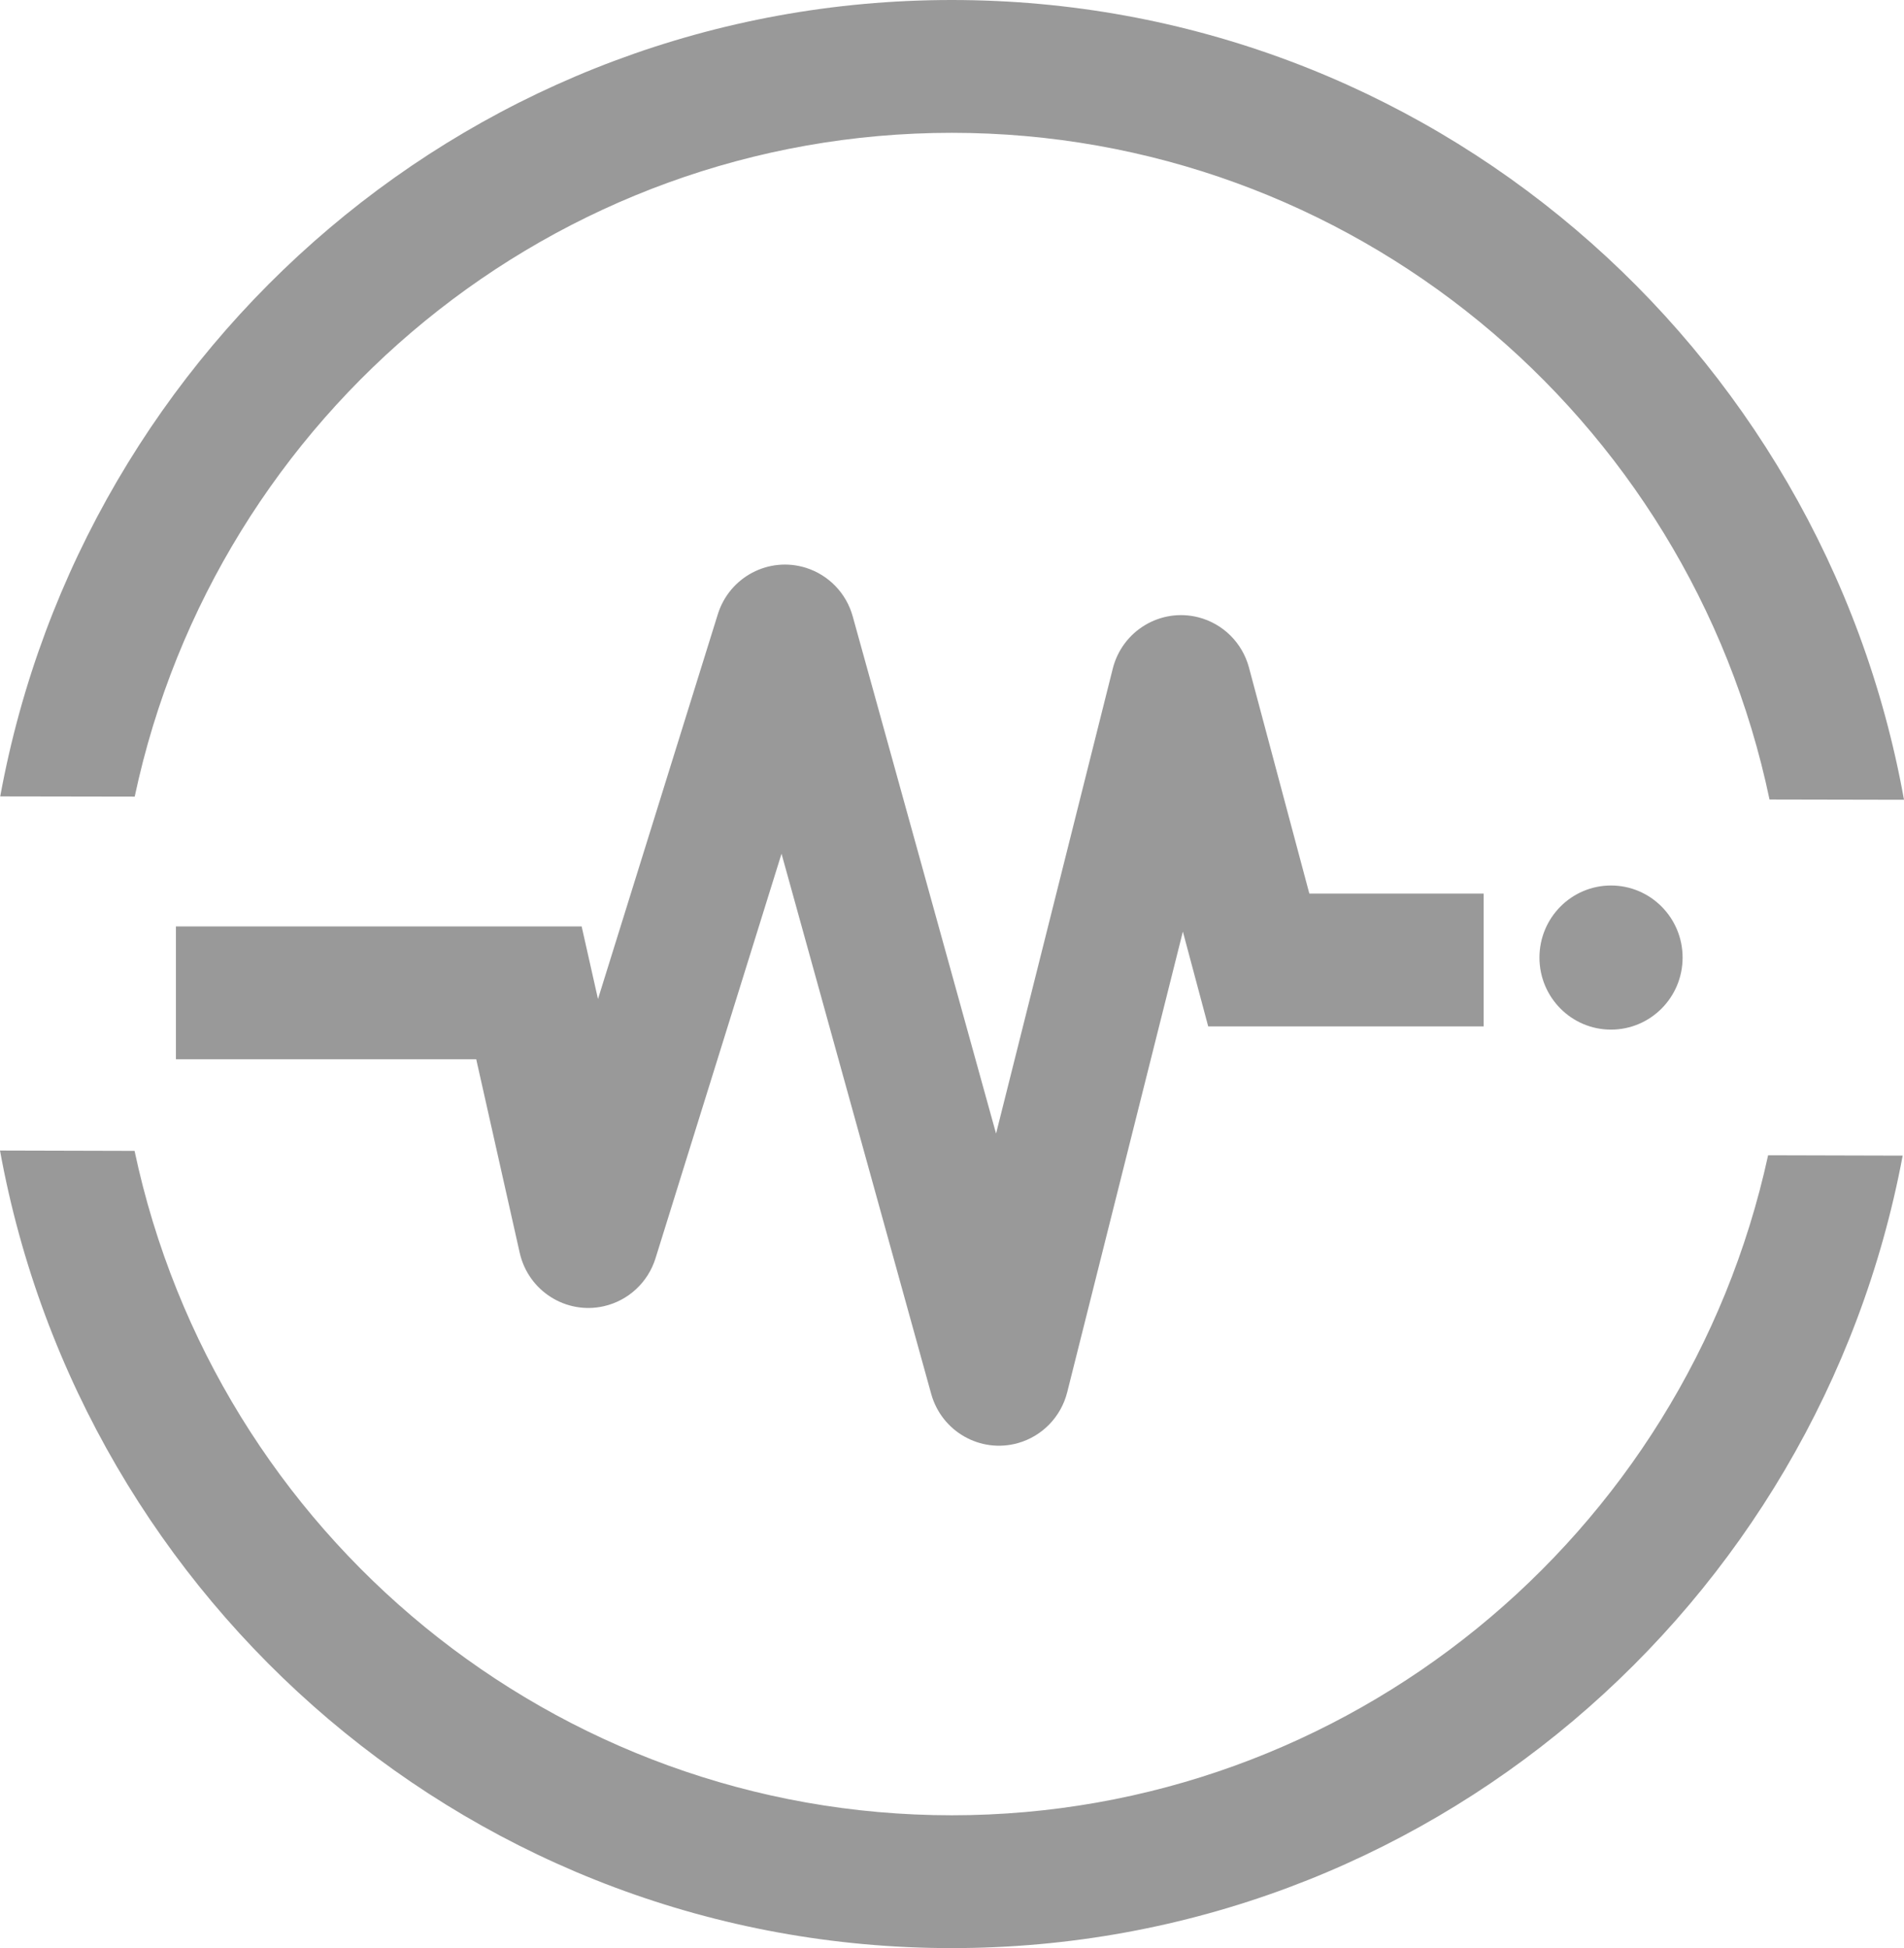 <?xml version="1.0" encoding="UTF-8"?>
<svg width="43px" height="44px" viewBox="0 0 43 44" version="1.1" xmlns="http://www.w3.org/2000/svg" xmlns:xlink="http://www.w3.org/1999/xlink">
    <!-- Generator: Sketch 44.1 (41455) - http://www.bohemiancoding.com/sketch -->
    <title>Oval 3</title>
    <desc>Created with Sketch.</desc>
    <defs></defs>
    <g id="Page-1" stroke="none" stroke-width="1" fill="none" fill-rule="evenodd">
        <g id="A4" transform="translate(-528, -389)" fill-rule="nonzero" fill="#999999">
            <path d="M549.495,392 C558.476,392 566.143,398.361 567.963,407.058 L571,407.064 C569.157,396.792 560.23,389 549.495,389 C538.787,389 529.878,396.753 528.005,406.988 L531.042,406.993 C532.887,398.327 540.539,392 549.495,392 Z M549.495,392 C558.476,392 566.143,398.361 567.963,407.058 L571,407.064 C569.157,396.792 560.23,389 549.495,389 C538.787,389 529.878,396.753 528.005,406.988 L531.042,406.993 C532.887,398.327 540.539,392 549.495,392 Z M570.97,415.101 C569.061,425.291 560.173,433 549.495,433 C538.778,433 529.863,425.234 528,414.986 L531.039,414.994 C532.879,423.666 540.534,430 549.495,430 C558.42,430 566.053,423.717 567.931,415.093 L570.97,415.101 Z M570.97,415.101 C569.061,425.291 560.173,433 549.495,433 C538.778,433 529.863,425.234 528,414.986 L531.039,414.994 C532.879,423.666 540.534,430 549.495,430 C558.42,430 566.053,423.717 567.931,415.093 L570.97,415.101 Z M539.737,417.295 L538.755,412.924 L531.973,412.924 L531.973,409.924 L541.136,409.924 L541.505,411.564 L544.211,402.874 C544.474,402.03 545.365,401.561 546.203,401.825 C546.717,401.988 547.114,402.4 547.258,402.922 L550.495,414.603 L553.131,404.101 C553.346,403.245 554.211,402.726 555.062,402.942 C555.62,403.084 556.058,403.519 556.207,404.078 L557.57,409.182 L561.507,409.182 L561.507,412.182 L555.286,412.182 L554.714,410.041 L552.102,420.445 C551.962,421.001 551.537,421.44 550.988,421.594 C550.142,421.831 549.266,421.334 549.03,420.482 L545.65,408.282 L542.804,417.42 C542.635,417.964 542.19,418.376 541.638,418.502 C540.782,418.697 539.931,418.157 539.737,417.295 Z M564.383,412.255 C563.49,412.255 562.767,411.526 562.767,410.628 C562.767,409.729 563.49,409 564.383,409 C565.276,409 566,409.729 566,410.628 C566,411.526 565.276,412.255 564.383,412.255 Z" id="Oval-3"></path>
        </g>
    </g>
</svg>